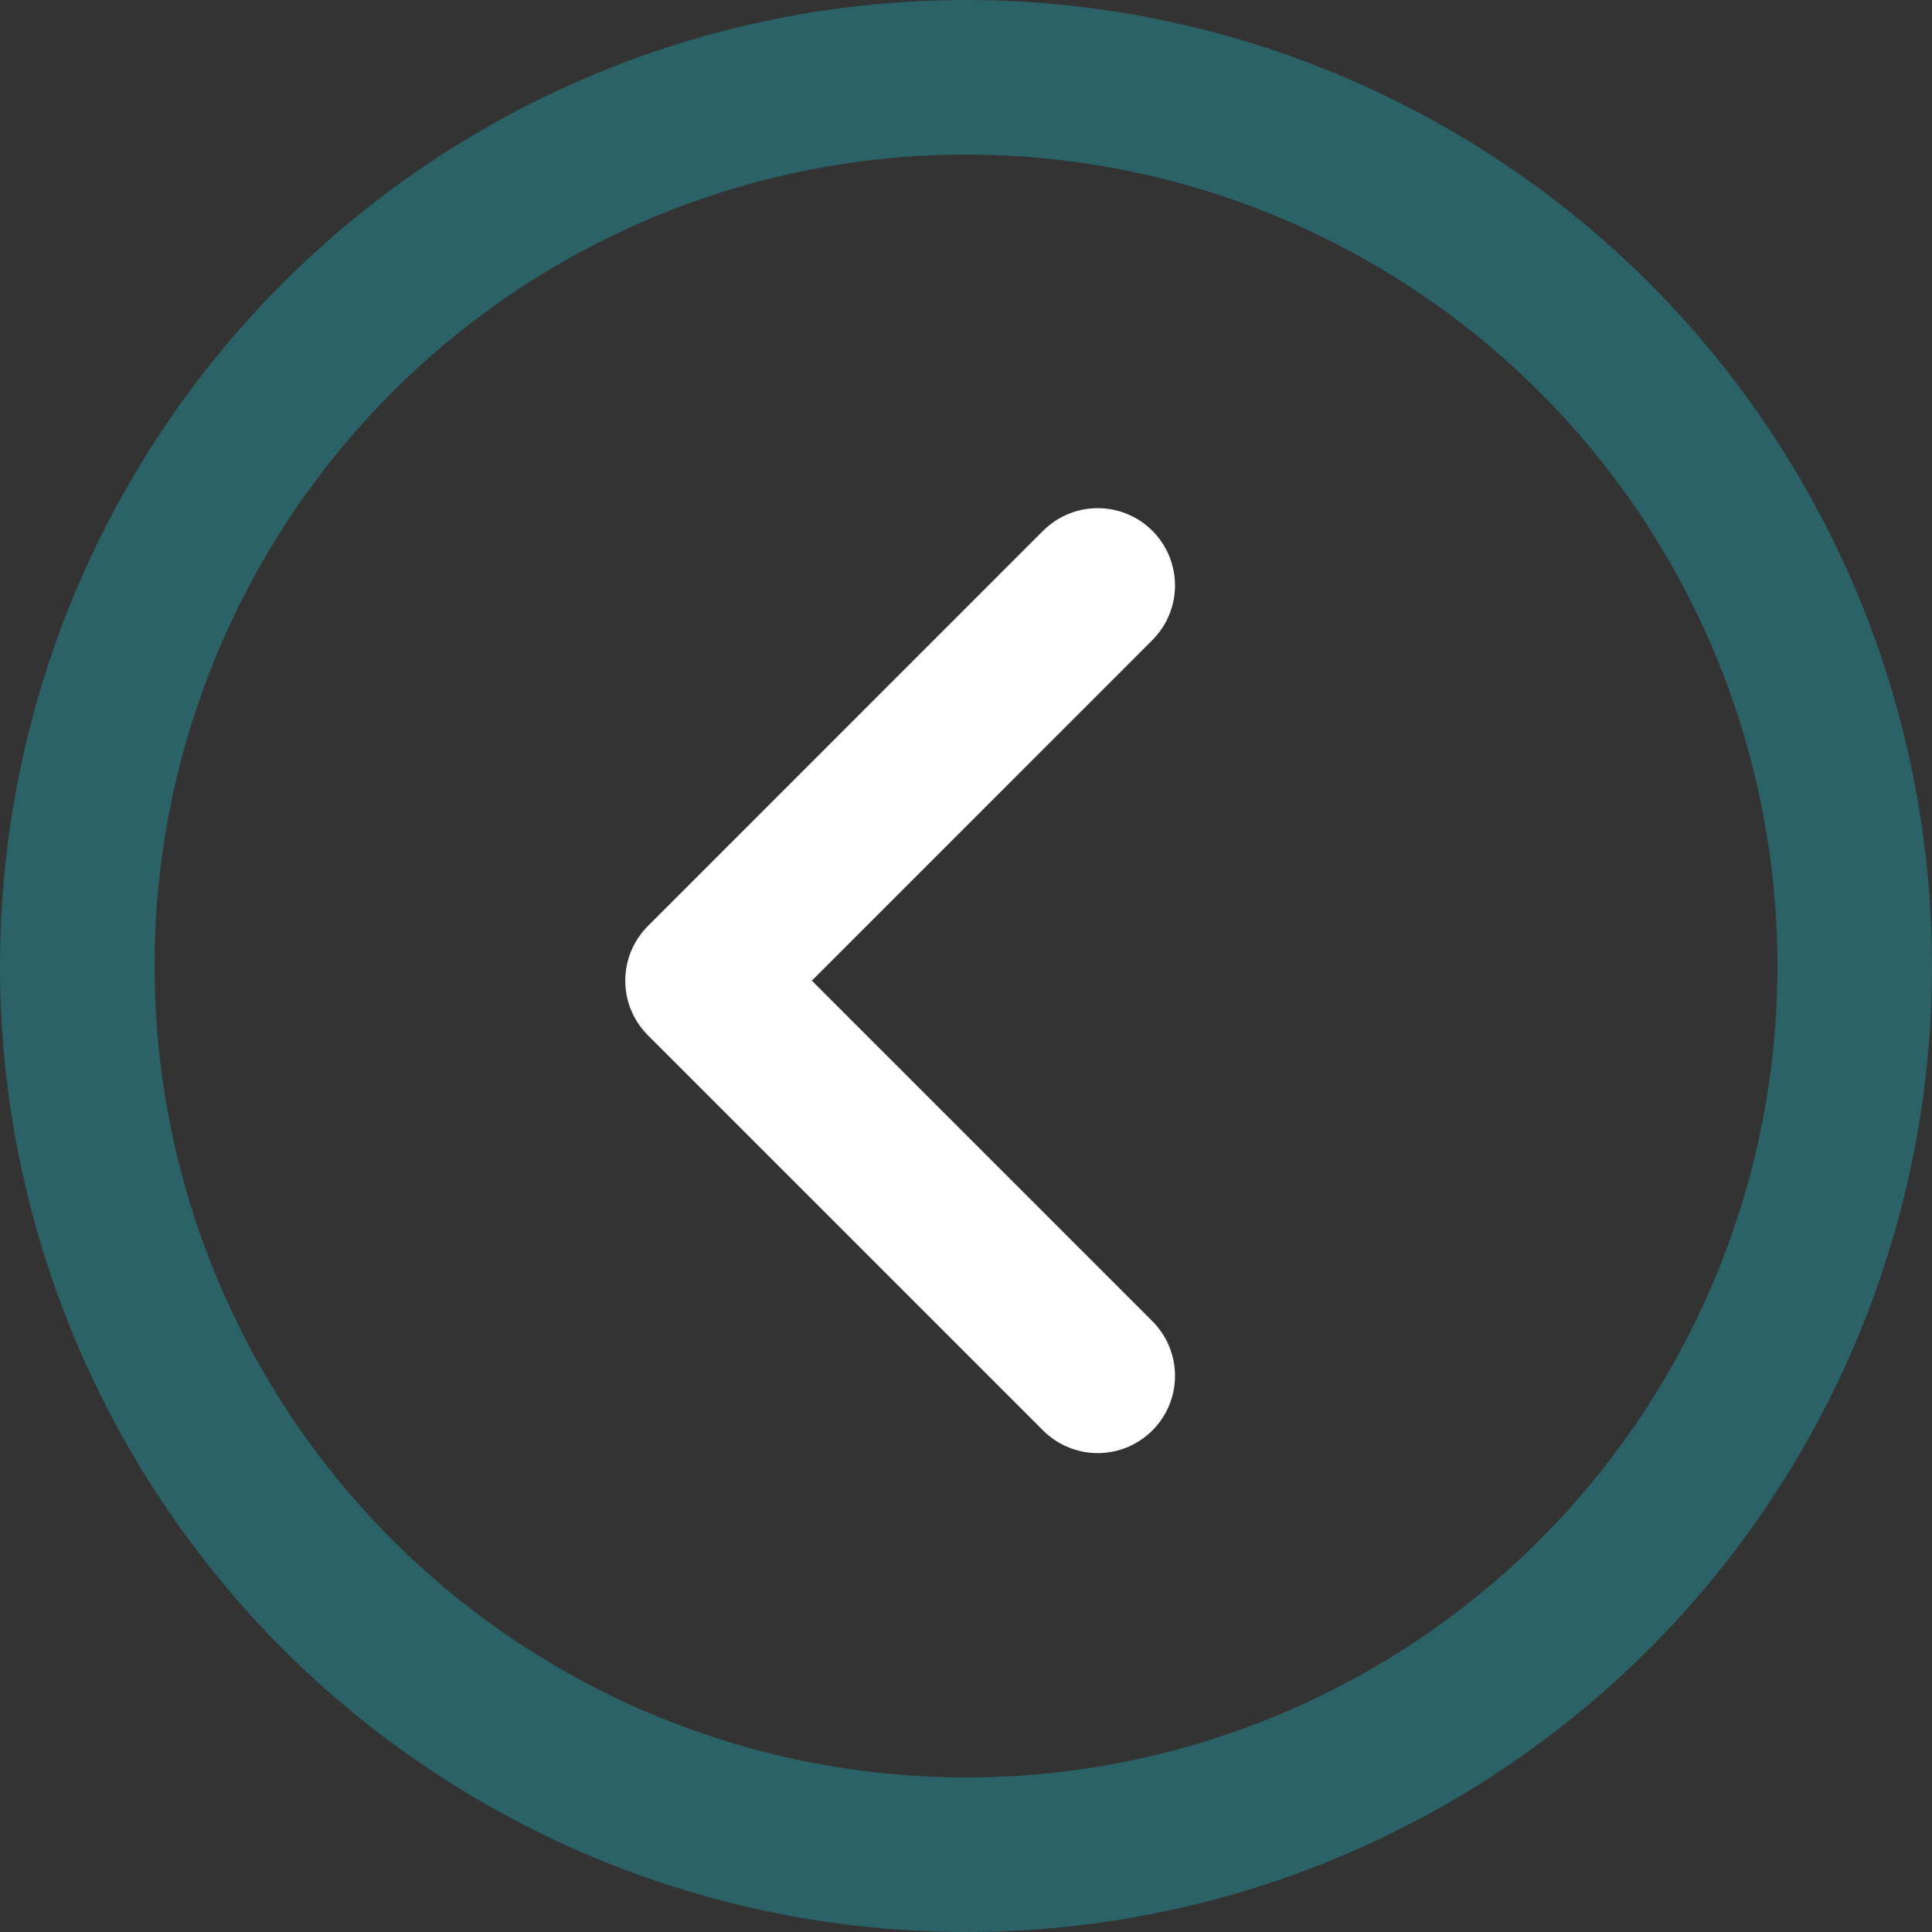 <svg width="50" height="50" viewBox="0 0 50 50" fill="none" xmlns="http://www.w3.org/2000/svg">
<rect x="0" y="0" width="50" height="50" fill="#333333" stroke="none"/>
<circle cx="25" cy="25" r="23" stroke="#2B6267" stroke-width="4"/>
<path d="M28.409 35.606L18.182 25.379L28.409 15.151" stroke="white" stroke-width="4" stroke-linecap="round" stroke-linejoin="round"/>
</svg>
